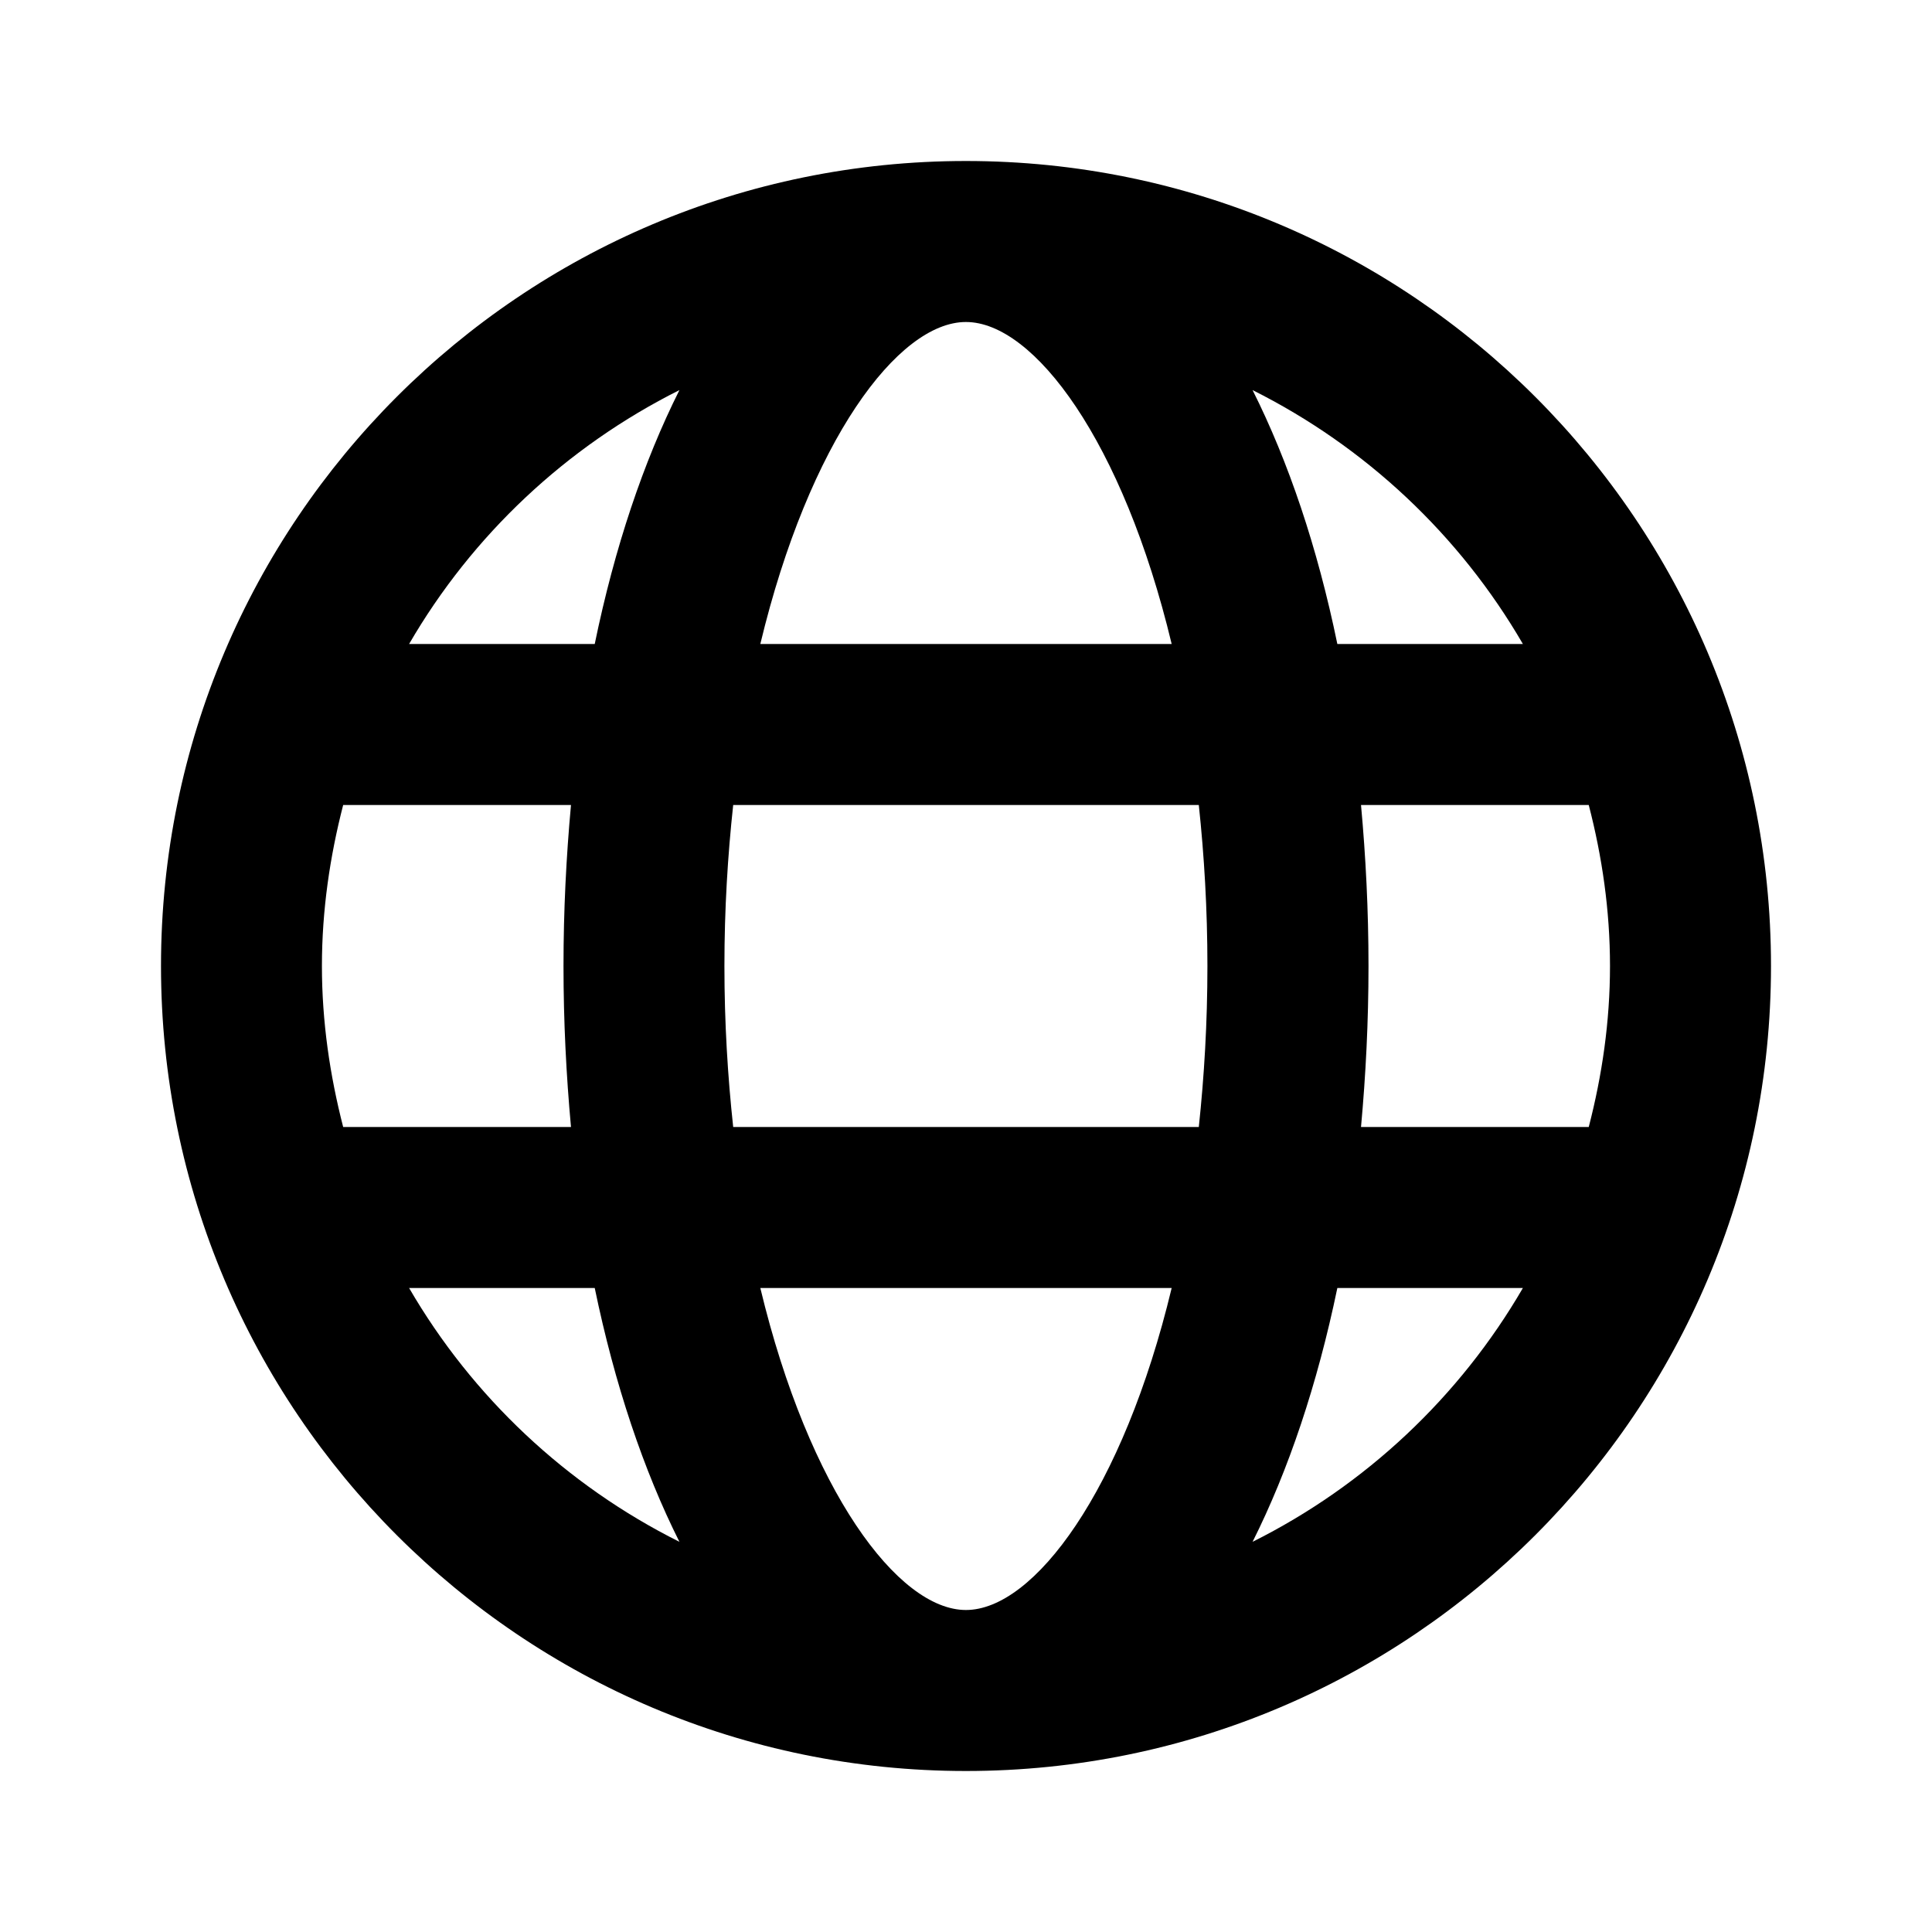 <svg xmlns="http://www.w3.org/2000/svg" width="24" height="24" viewBox="0 0 24 24">
  <path fill-rule="evenodd" d="M15.56,19.153 C16.006,18.264 16.364,17.198 16.613,16 L18.918,16 C18.133,17.352 16.963,18.452 15.56,19.153 L15.56,19.153 Z M5.082,16 L7.388,16 C7.636,17.198 7.994,18.264 8.44,19.153 C7.037,18.452 5.867,17.352 5.082,16 L5.082,16 Z M8.44,4.846 C7.994,5.735 7.635,6.801 7.388,8 L5.082,8 C5.867,6.647 7.037,5.548 8.44,4.846 L8.44,4.846 Z M11.999,4 C12.844,4 13.95,5.48 14.555,8 L9.445,8 C10.05,5.48 11.156,4 11.999,4 L11.999,4 Z M3.999,12 C3.999,11.308 4.098,10.64 4.263,10 L7.093,10 C7.034,10.643 7,11.31 7,12 C7,12.689 7.034,13.356 7.093,14 L4.263,14 C4.098,13.359 3.999,12.691 3.999,12 L3.999,12 Z M9.108,14 C9.04,13.371 8.999,12.707 8.999,12 C8.999,11.293 9.04,10.629 9.108,10 L14.892,10 C14.959,10.629 14.999,11.293 14.999,12 C14.999,12.707 14.959,13.371 14.892,14 L9.108,14 Z M11.999,20 C11.156,20 10.05,18.519 9.445,16 L14.555,16 C13.95,18.519 12.844,20 11.999,20 L11.999,20 Z M20,12 C20,12.691 19.902,13.359 19.736,14 L16.907,14 C16.966,13.356 17,12.689 17,12 C17,11.31 16.966,10.643 16.907,10 L19.736,10 C19.902,10.64 20,11.308 20,12 L20,12 Z M18.918,8 L16.613,8 C16.366,6.801 16.006,5.735 15.56,4.846 C16.963,5.548 18.133,6.647 18.918,8 L18.918,8 Z M11.999,2 C6.478,2 2,6.477 2,12 C2,17.522 6.478,22 11.999,22 C17.523,22 22,17.522 22,12 C22,6.477 17.523,2 11.999,2 L11.999,2 Z"/>
</svg>
